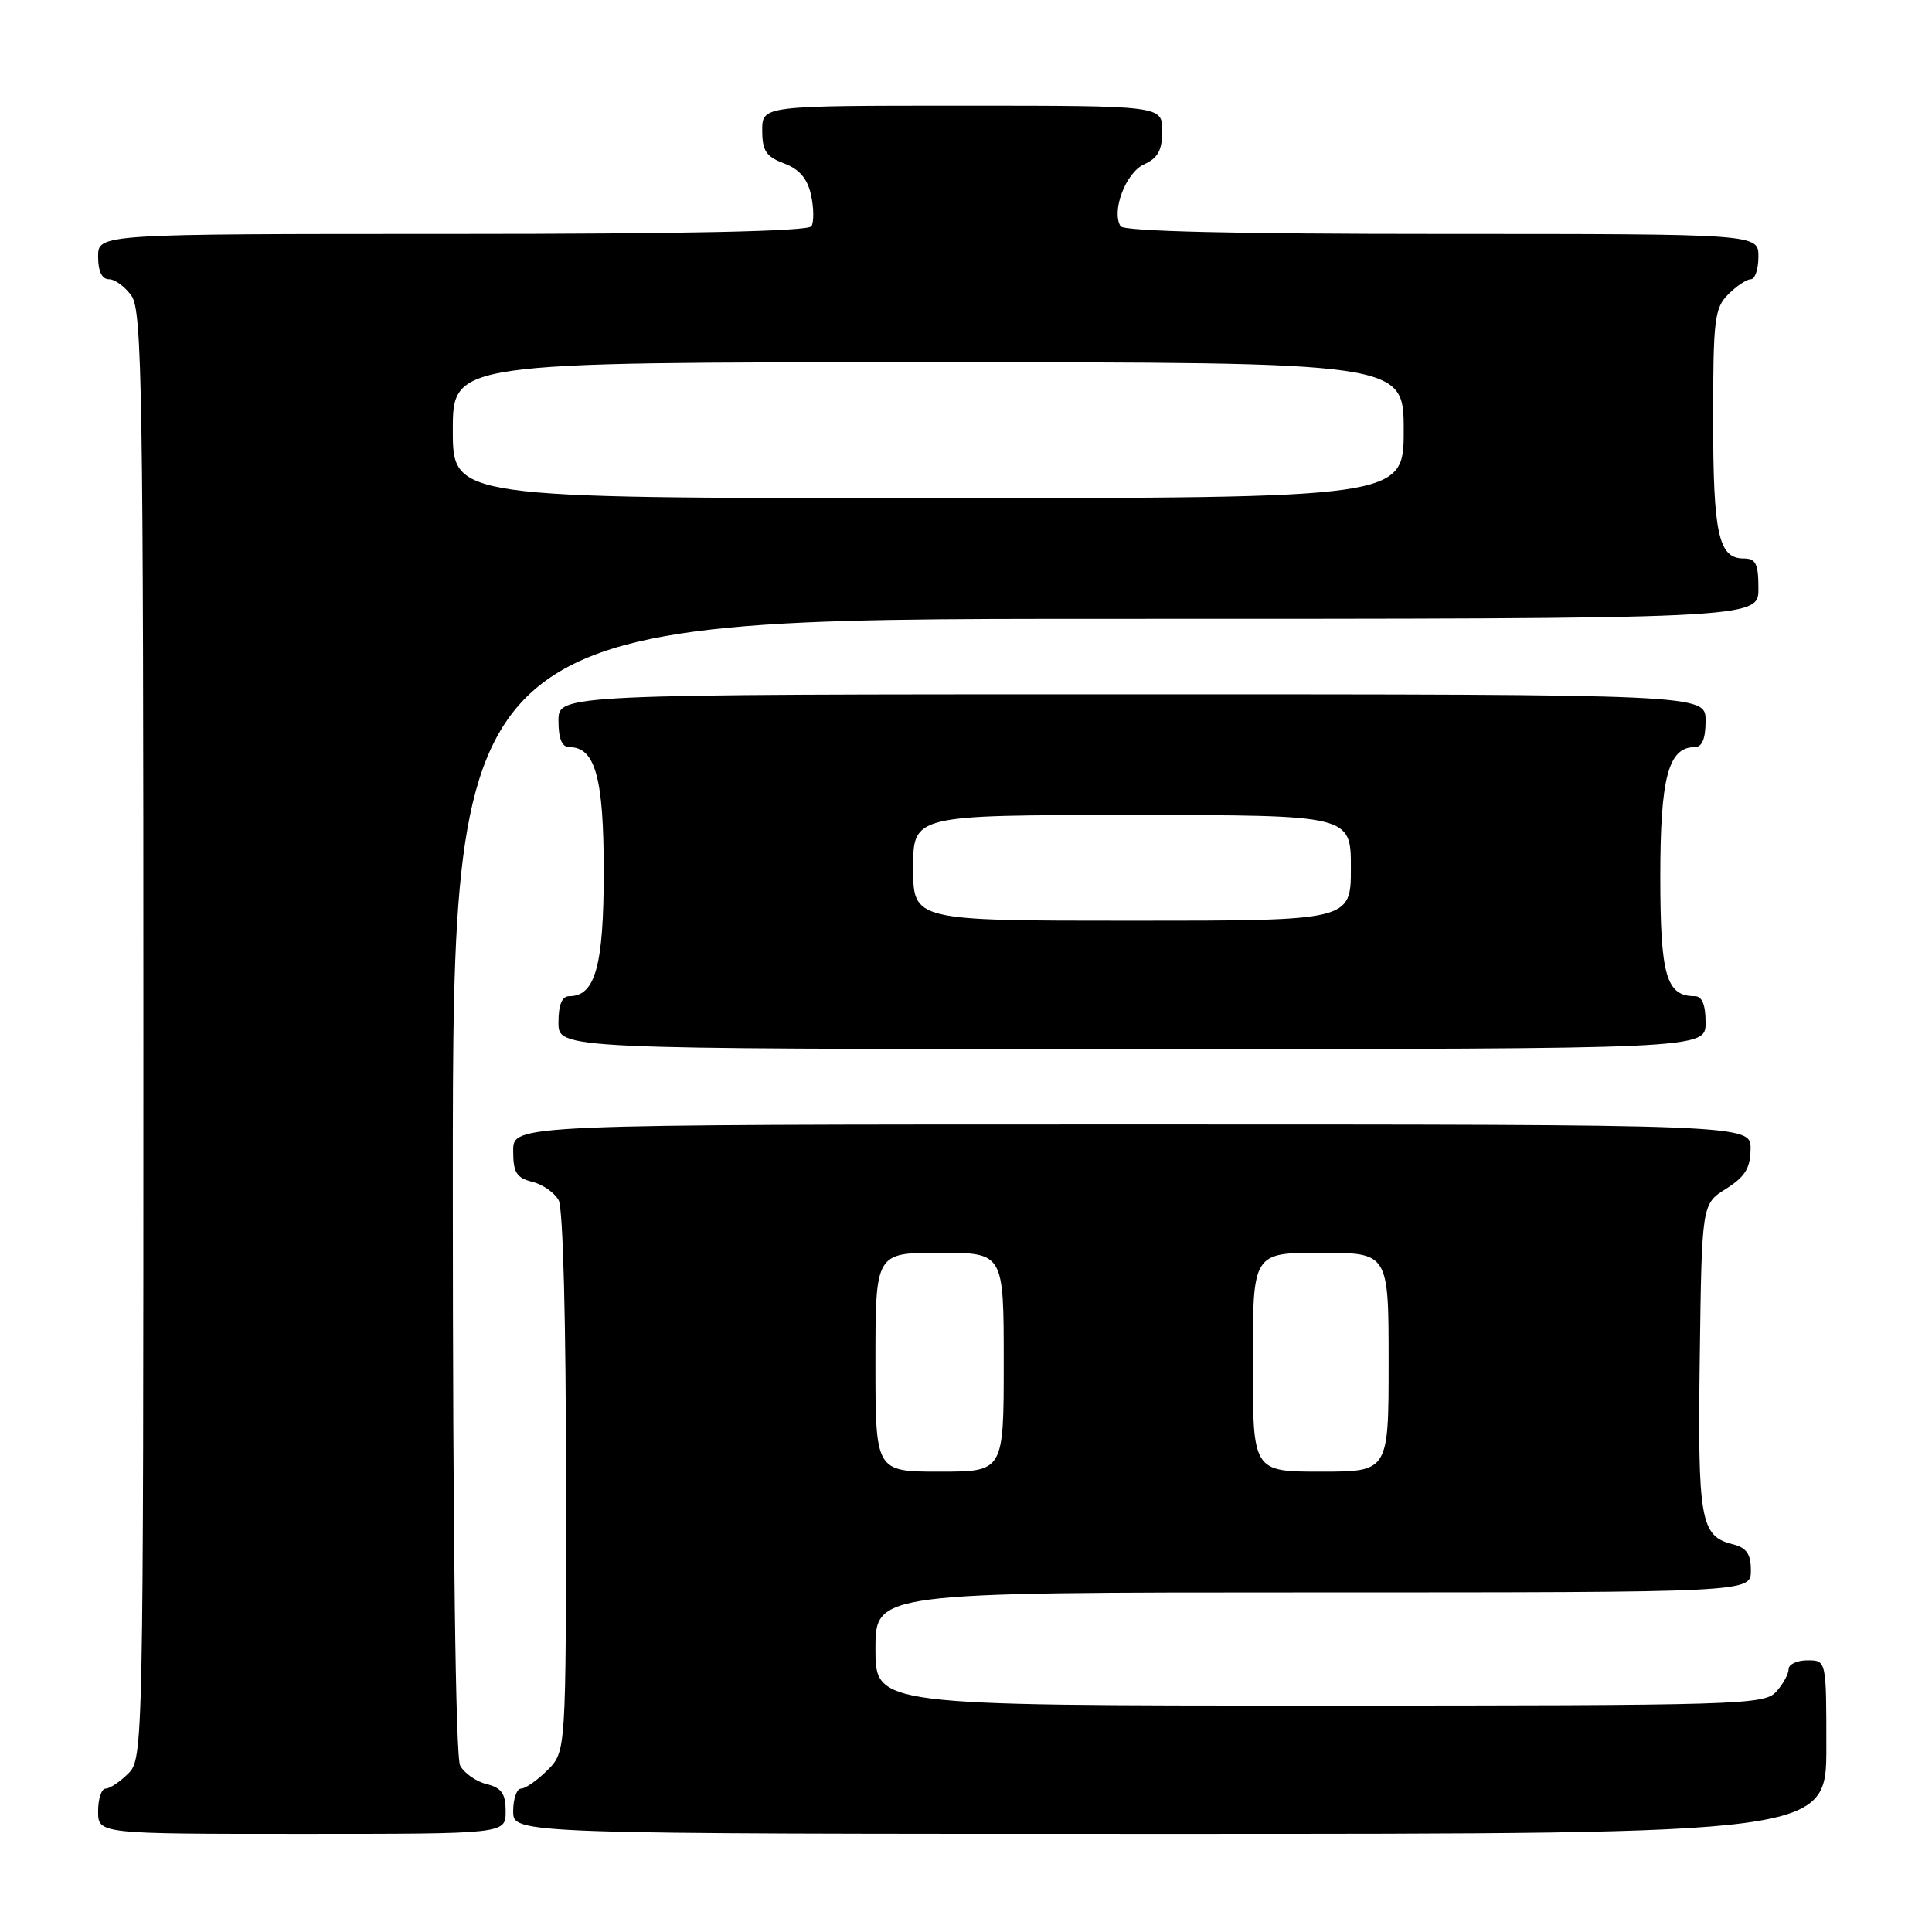 <?xml version="1.0" encoding="UTF-8" standalone="no"?>
<!DOCTYPE svg PUBLIC "-//W3C//DTD SVG 1.1//EN" "http://www.w3.org/Graphics/SVG/1.1/DTD/svg11.dtd" >
<svg xmlns="http://www.w3.org/2000/svg" xmlns:xlink="http://www.w3.org/1999/xlink" version="1.1" viewBox="0 0 256 256">
 <g >
 <path fill="currentColor"
d=" M 67.00 240.02 C 67.00 237.67 66.47 236.90 64.47 236.40 C 63.08 236.06 61.51 234.95 60.97 233.95 C 60.37 232.82 60.00 203.84 60.00 157.07 C 60.00 82.00 60.00 82.00 146.50 82.00 C 233.00 82.00 233.00 82.00 233.00 78.00 C 233.00 74.69 232.66 74.00 231.04 74.00 C 227.71 74.00 227.00 70.74 227.00 55.57 C 227.00 42.33 227.18 40.82 229.00 39.00 C 230.10 37.90 231.45 37.00 232.00 37.00 C 232.55 37.00 233.00 35.65 233.00 34.00 C 233.00 31.00 233.00 31.00 191.06 31.00 C 163.51 31.00 148.90 30.65 148.48 29.98 C 147.24 27.96 149.17 22.88 151.59 21.78 C 153.44 20.94 154.00 19.90 154.00 17.34 C 154.00 14.00 154.00 14.00 127.50 14.00 C 101.00 14.00 101.00 14.00 101.00 17.28 C 101.00 19.98 101.51 20.75 103.89 21.65 C 105.93 22.42 106.99 23.66 107.47 25.85 C 107.84 27.55 107.86 29.41 107.52 29.98 C 107.10 30.65 90.90 31.00 59.94 31.00 C 13.00 31.00 13.00 31.00 13.00 34.00 C 13.00 35.95 13.51 37.00 14.44 37.00 C 15.24 37.00 16.59 38.00 17.44 39.22 C 18.83 41.20 19.00 52.15 19.00 137.22 C 19.00 231.67 18.97 233.03 17.00 235.00 C 15.90 236.10 14.55 237.00 14.00 237.00 C 13.45 237.00 13.00 238.35 13.00 240.00 C 13.00 243.00 13.00 243.00 40.00 243.00 C 67.00 243.00 67.00 243.00 67.00 240.02 Z  M 242.00 231.50 C 242.00 220.00 242.00 220.00 239.50 220.00 C 238.12 220.00 237.00 220.53 237.00 221.17 C 237.00 221.82 236.26 223.17 235.35 224.17 C 233.78 225.90 230.58 226.00 174.85 226.00 C 116.00 226.00 116.00 226.00 116.00 218.50 C 116.00 211.00 116.00 211.00 174.00 211.00 C 232.00 211.00 232.00 211.00 232.00 208.11 C 232.00 205.87 231.44 205.08 229.53 204.60 C 225.32 203.54 224.94 201.35 225.23 179.80 C 225.50 159.54 225.50 159.54 228.71 157.52 C 231.23 155.93 231.93 154.80 231.96 152.25 C 232.00 149.00 232.00 149.00 150.00 149.00 C 68.00 149.00 68.00 149.00 68.00 152.48 C 68.00 155.37 68.43 156.07 70.53 156.60 C 71.92 156.94 73.49 158.05 74.03 159.05 C 74.61 160.13 75.00 175.29 75.00 196.48 C 75.00 232.09 75.00 232.09 72.55 234.55 C 71.20 235.90 69.62 237.00 69.05 237.00 C 68.47 237.00 68.00 238.35 68.00 240.00 C 68.00 243.00 68.00 243.00 155.00 243.00 C 242.00 243.00 242.00 243.00 242.00 231.50 Z  M 226.00 135.50 C 226.00 133.13 225.54 132.00 224.57 132.00 C 220.79 132.00 220.00 129.26 220.00 116.15 C 220.00 103.03 221.07 99.00 224.56 99.00 C 225.54 99.00 226.00 97.88 226.00 95.50 C 226.00 92.00 226.00 92.00 150.00 92.00 C 74.00 92.00 74.00 92.00 74.00 95.50 C 74.00 97.88 74.46 99.00 75.44 99.00 C 78.88 99.00 80.00 103.06 80.00 115.50 C 80.00 127.94 78.88 132.00 75.44 132.00 C 74.46 132.00 74.00 133.12 74.00 135.50 C 74.00 139.00 74.00 139.00 150.00 139.00 C 226.00 139.00 226.00 139.00 226.00 135.50 Z  M 60.00 57.00 C 60.00 48.00 60.00 48.00 123.00 48.00 C 186.00 48.00 186.00 48.00 186.00 57.00 C 186.00 66.00 186.00 66.00 123.00 66.00 C 60.00 66.00 60.00 66.00 60.00 57.00 Z  M 116.00 180.50 C 116.00 166.00 116.00 166.00 124.50 166.00 C 133.00 166.00 133.00 166.00 133.00 180.50 C 133.00 195.00 133.00 195.00 124.50 195.00 C 116.00 195.00 116.00 195.00 116.00 180.50 Z  M 166.00 180.50 C 166.00 166.00 166.00 166.00 175.00 166.00 C 184.00 166.00 184.00 166.00 184.00 180.50 C 184.00 195.00 184.00 195.00 175.00 195.00 C 166.00 195.00 166.00 195.00 166.00 180.50 Z  M 121.00 115.00 C 121.00 108.00 121.00 108.00 150.00 108.00 C 179.00 108.00 179.00 108.00 179.00 115.00 C 179.00 122.00 179.00 122.00 150.00 122.00 C 121.00 122.00 121.00 122.00 121.00 115.00 Z "/>
</g>
</svg>